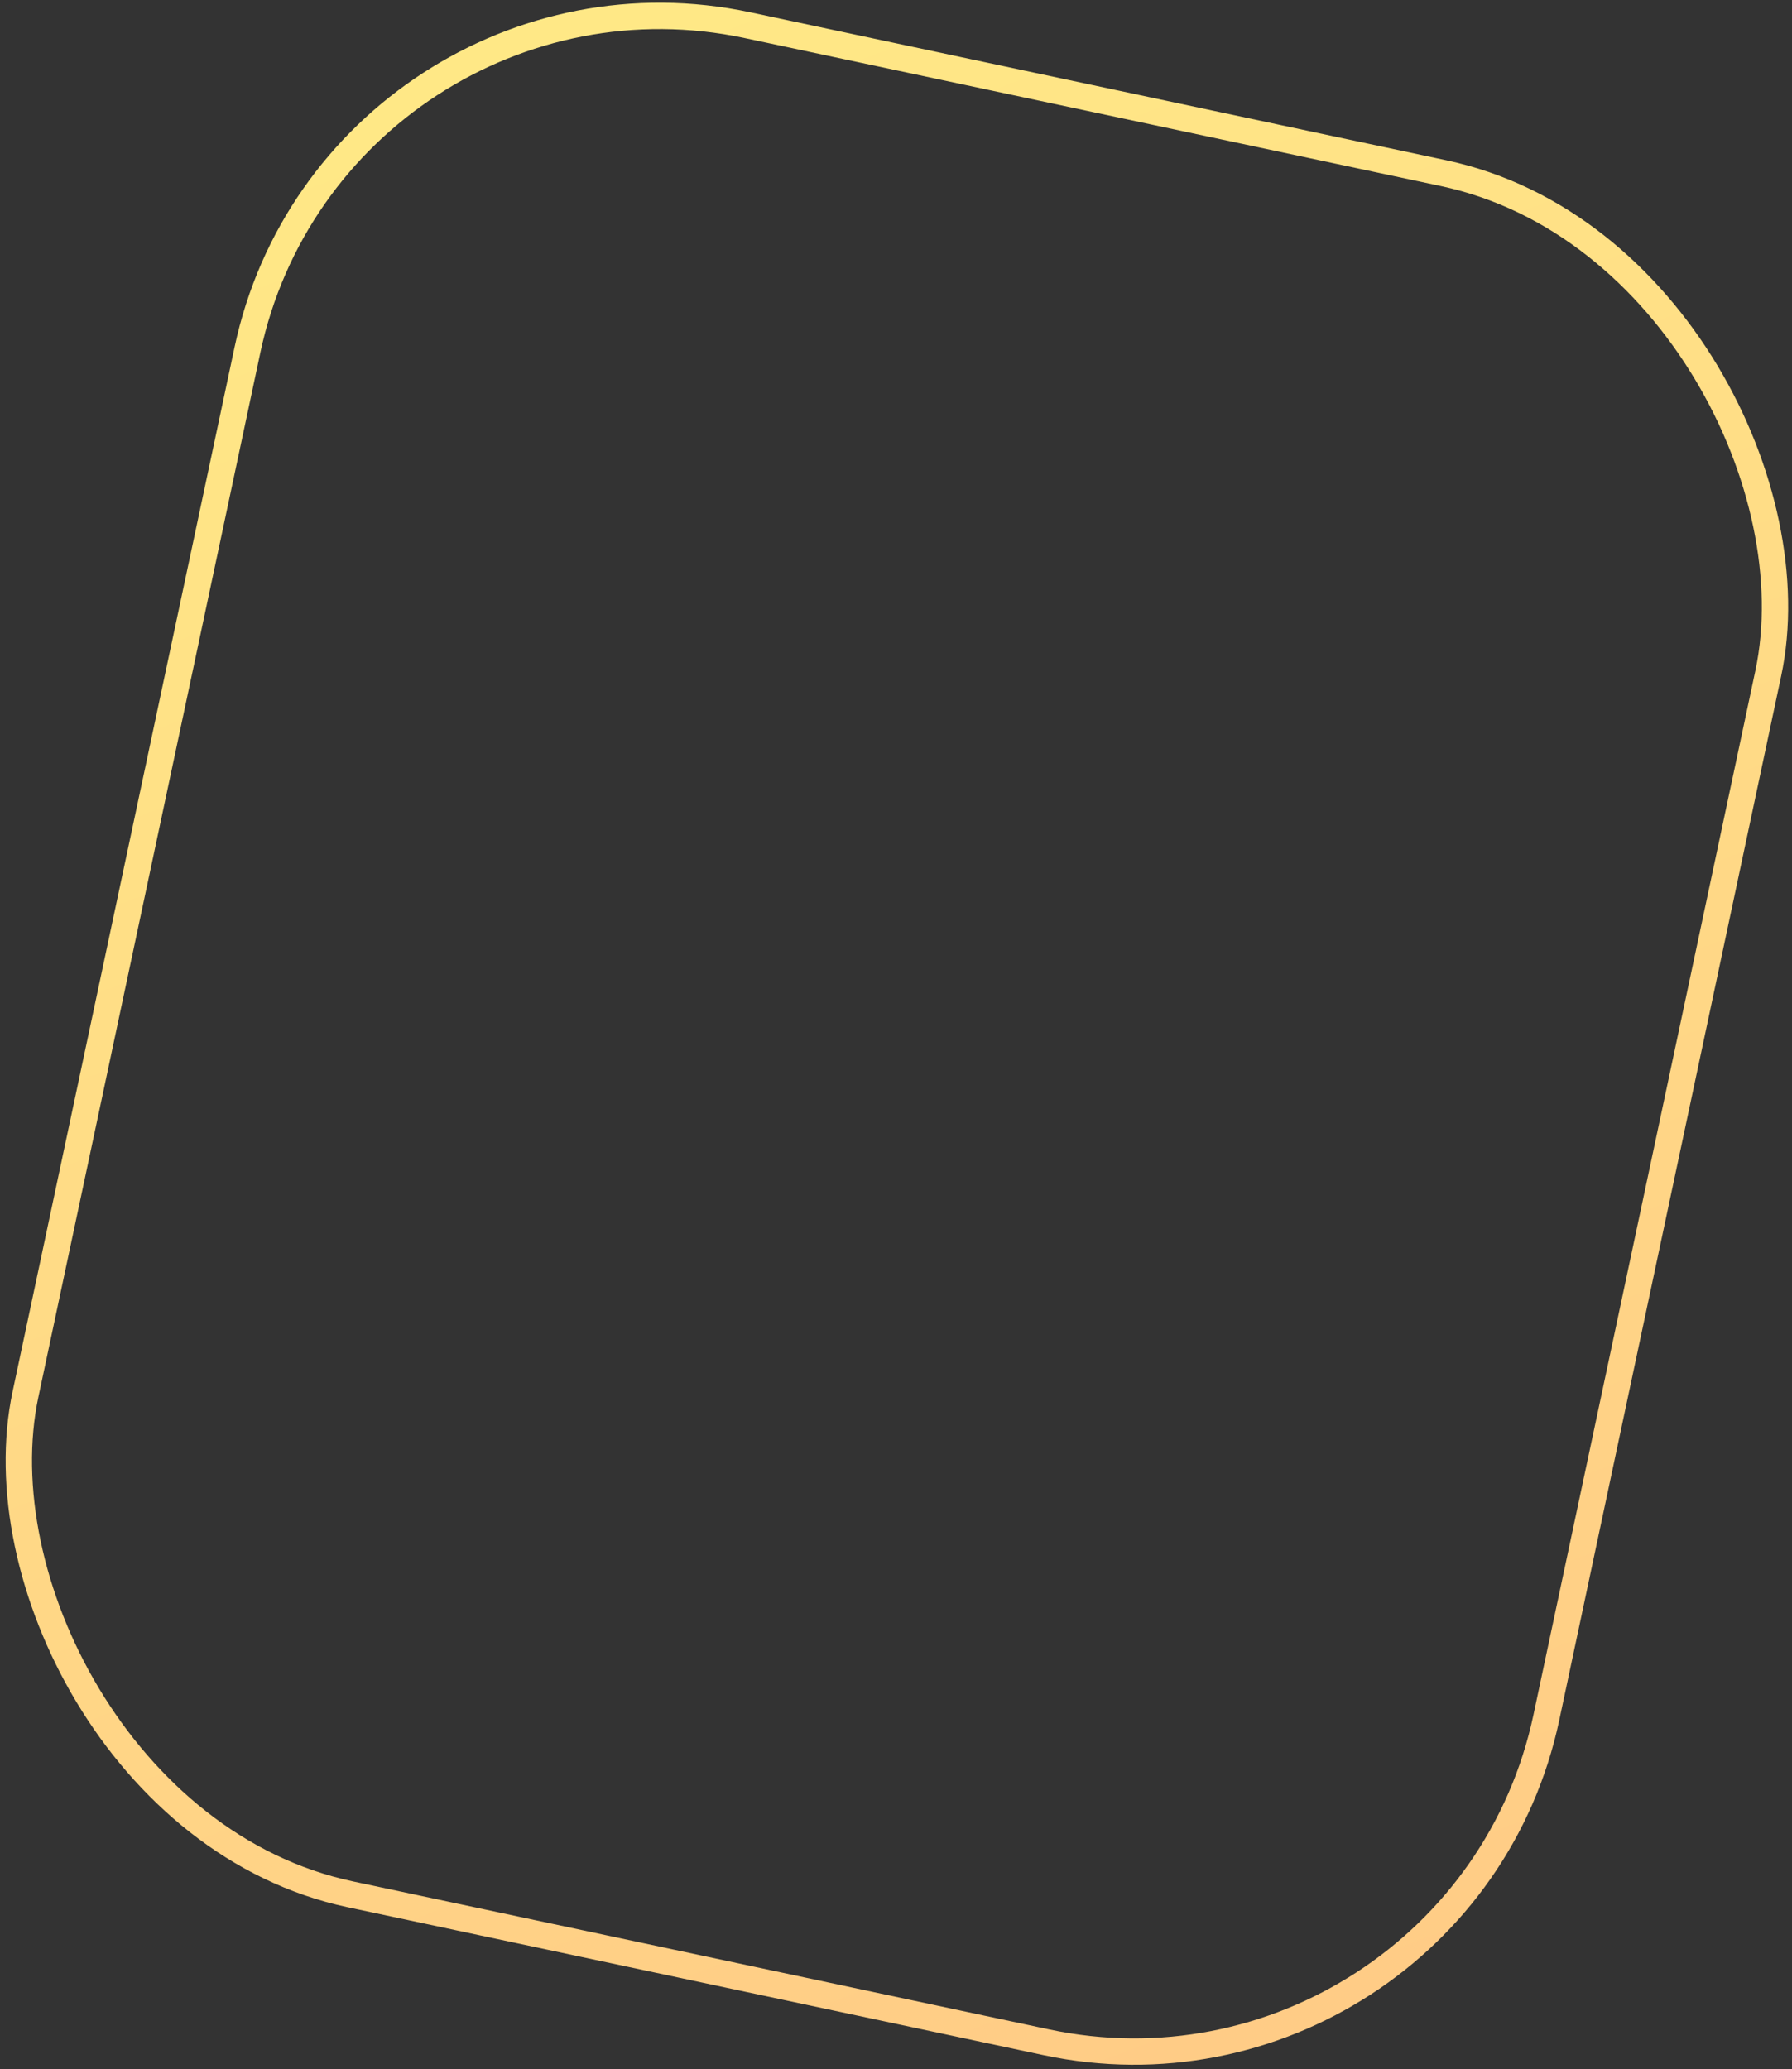 <?xml version="1.0" encoding="UTF-8"?> <svg xmlns="http://www.w3.org/2000/svg" width="136" height="157" viewBox="0 0 136 157" fill="none"><rect x="0" y="0" width="136" height="157" fill="#333333" stroke="none"/> <rect x="25.431" y="-4.742" width="118" height="145" rx="32" transform="rotate(12 25.431 -4.742)" stroke="url(#paint0_linear_194_200)" stroke-width="2"></rect> <defs> <linearGradient id="paint0_linear_194_200" x1="15.137" y1="-55.836" x2="172.718" y2="188.98" gradientUnits="userSpaceOnUse"> <stop stop-color="#FFF386"></stop> <stop offset="1" stop-color="#FFC086"></stop> </linearGradient> </defs> </svg> 